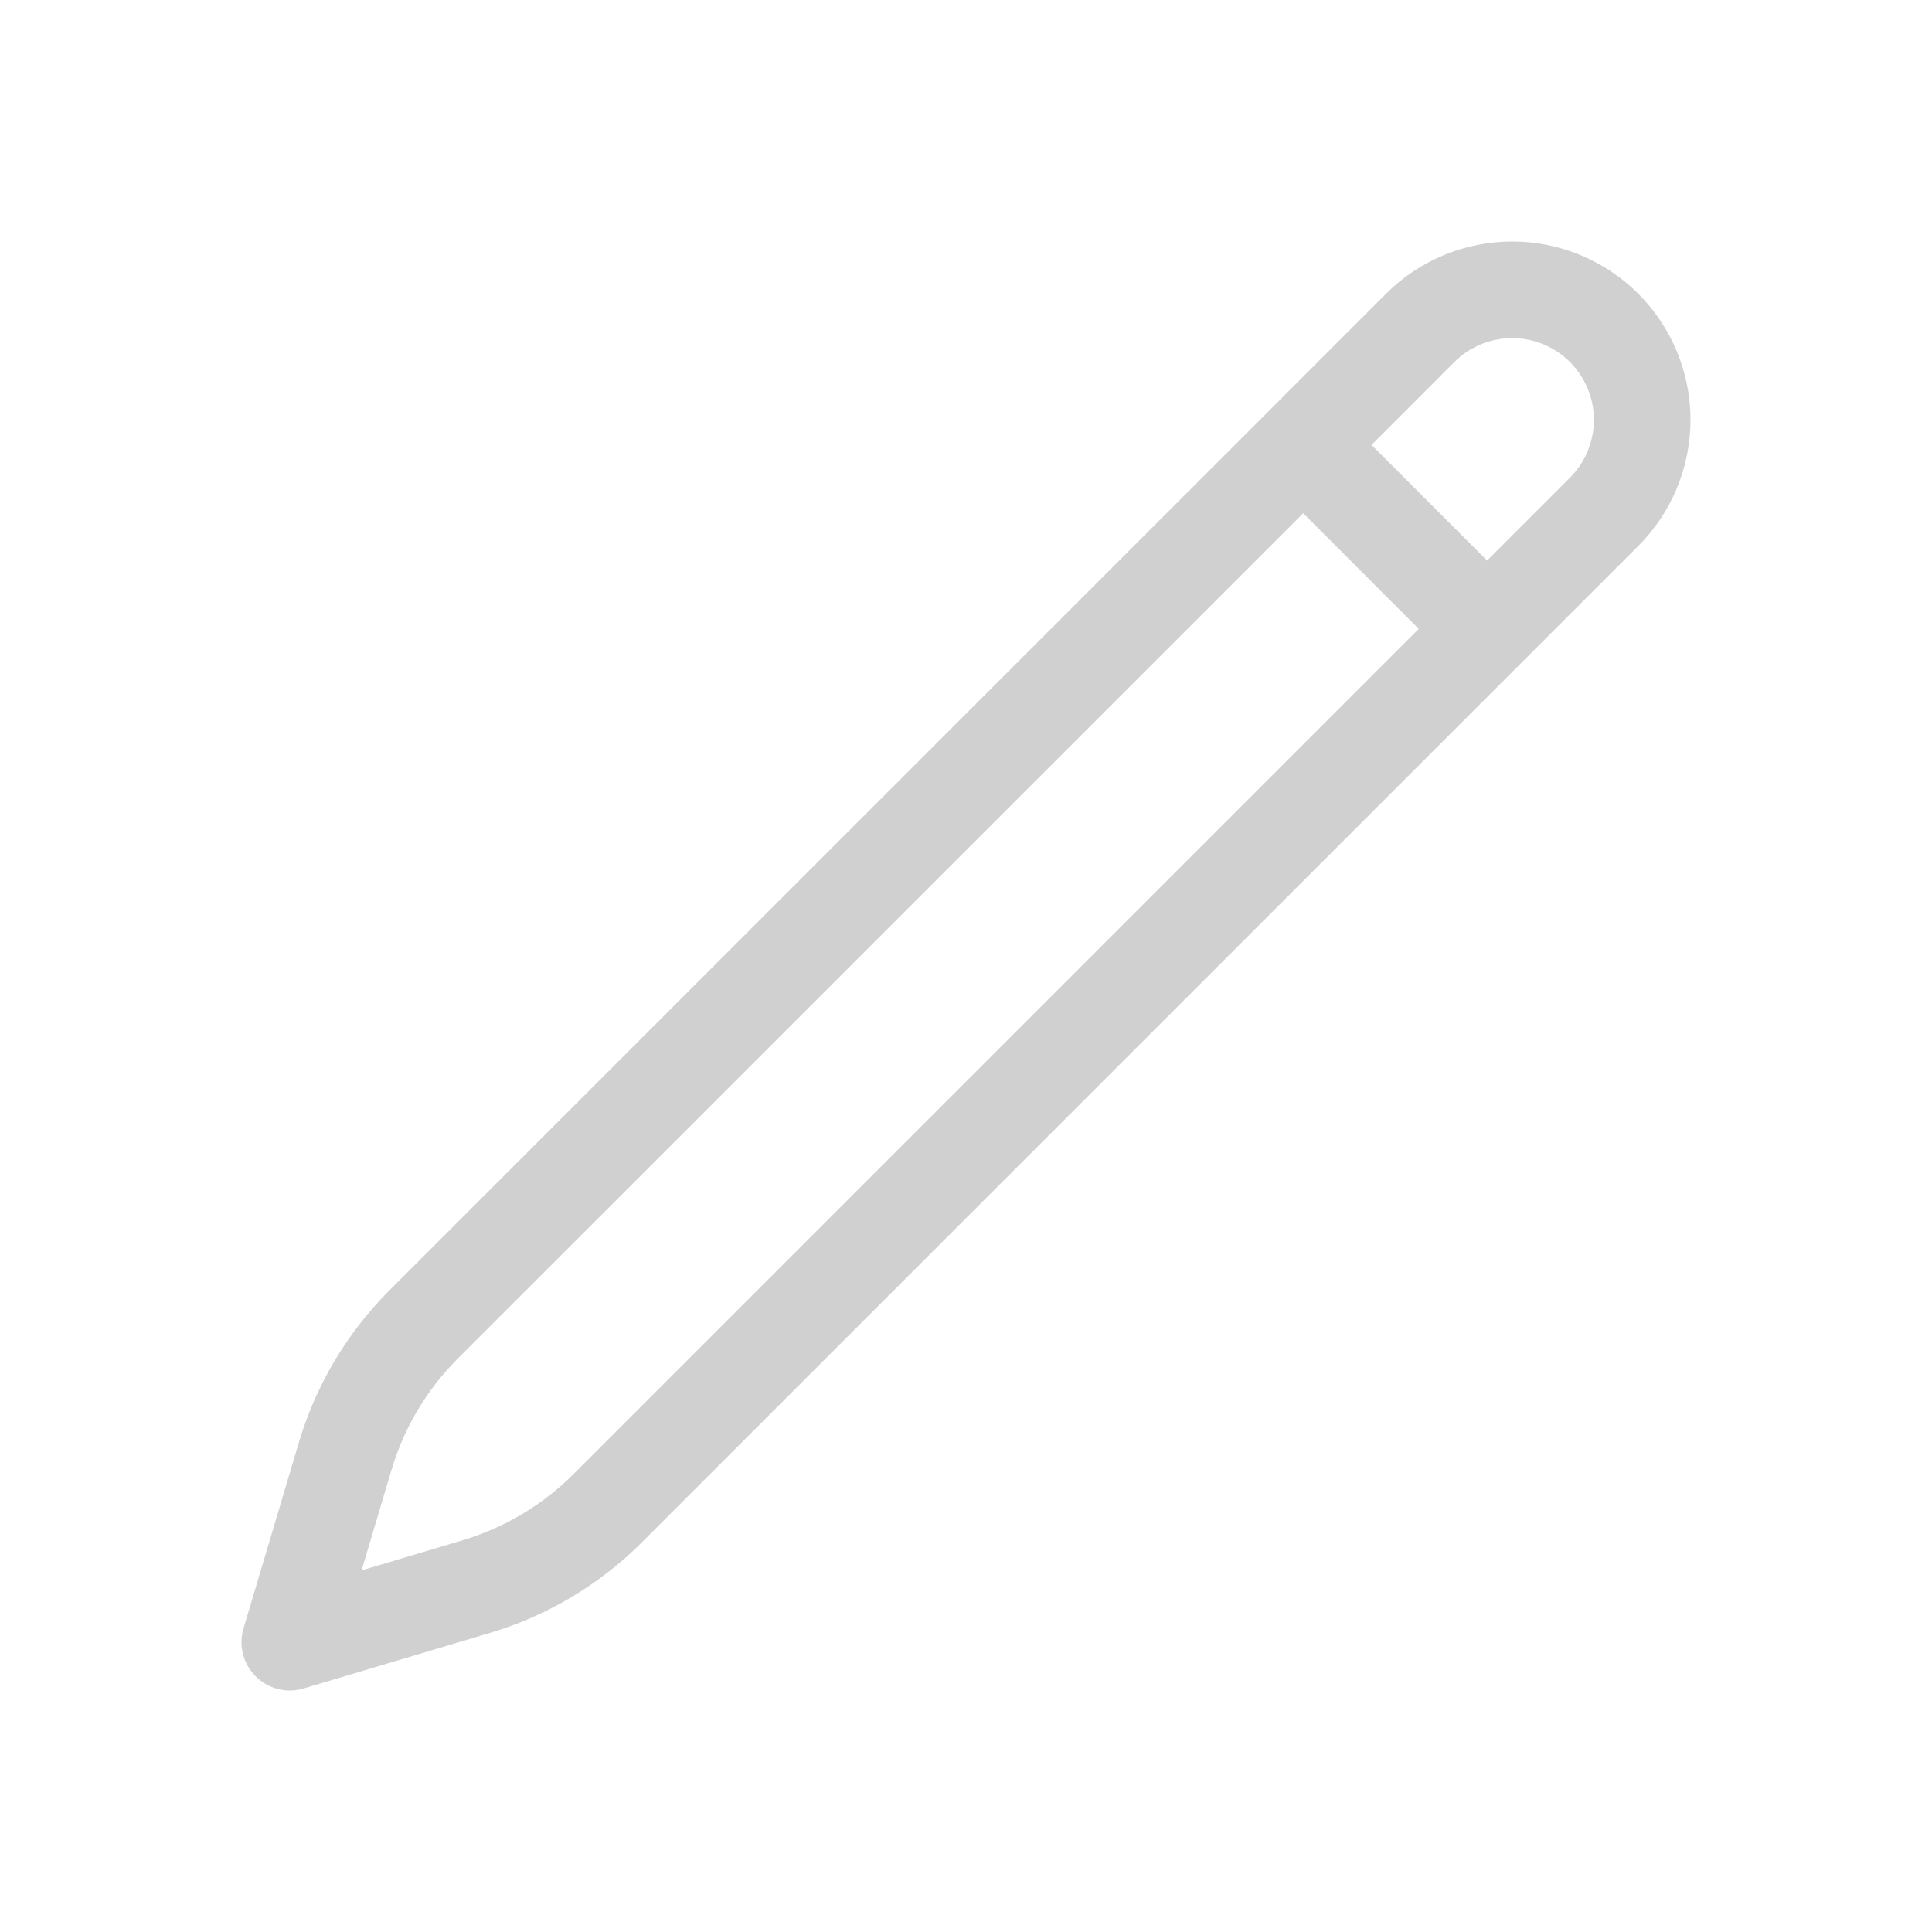 <svg width="20" height="20" viewBox="0 0 20 20" fill="none" xmlns="http://www.w3.org/2000/svg">
<path d="M13.491 4.606L14.702 3.394C14.954 3.142 15.297 3 15.654 3C16.011 3 16.353 3.142 16.606 3.394C16.858 3.647 17 3.989 17 4.346C17 4.703 16.858 5.046 16.606 5.298L6.29 15.614C5.91 15.993 5.442 16.272 4.928 16.425L3 17L3.574 15.072C3.727 14.558 4.006 14.09 4.386 13.71L13.491 4.606H13.491ZM13.491 4.606L15.384 6.5" stroke="#D0D0D0" stroke-linecap="round" stroke-linejoin="round"/>
</svg>
